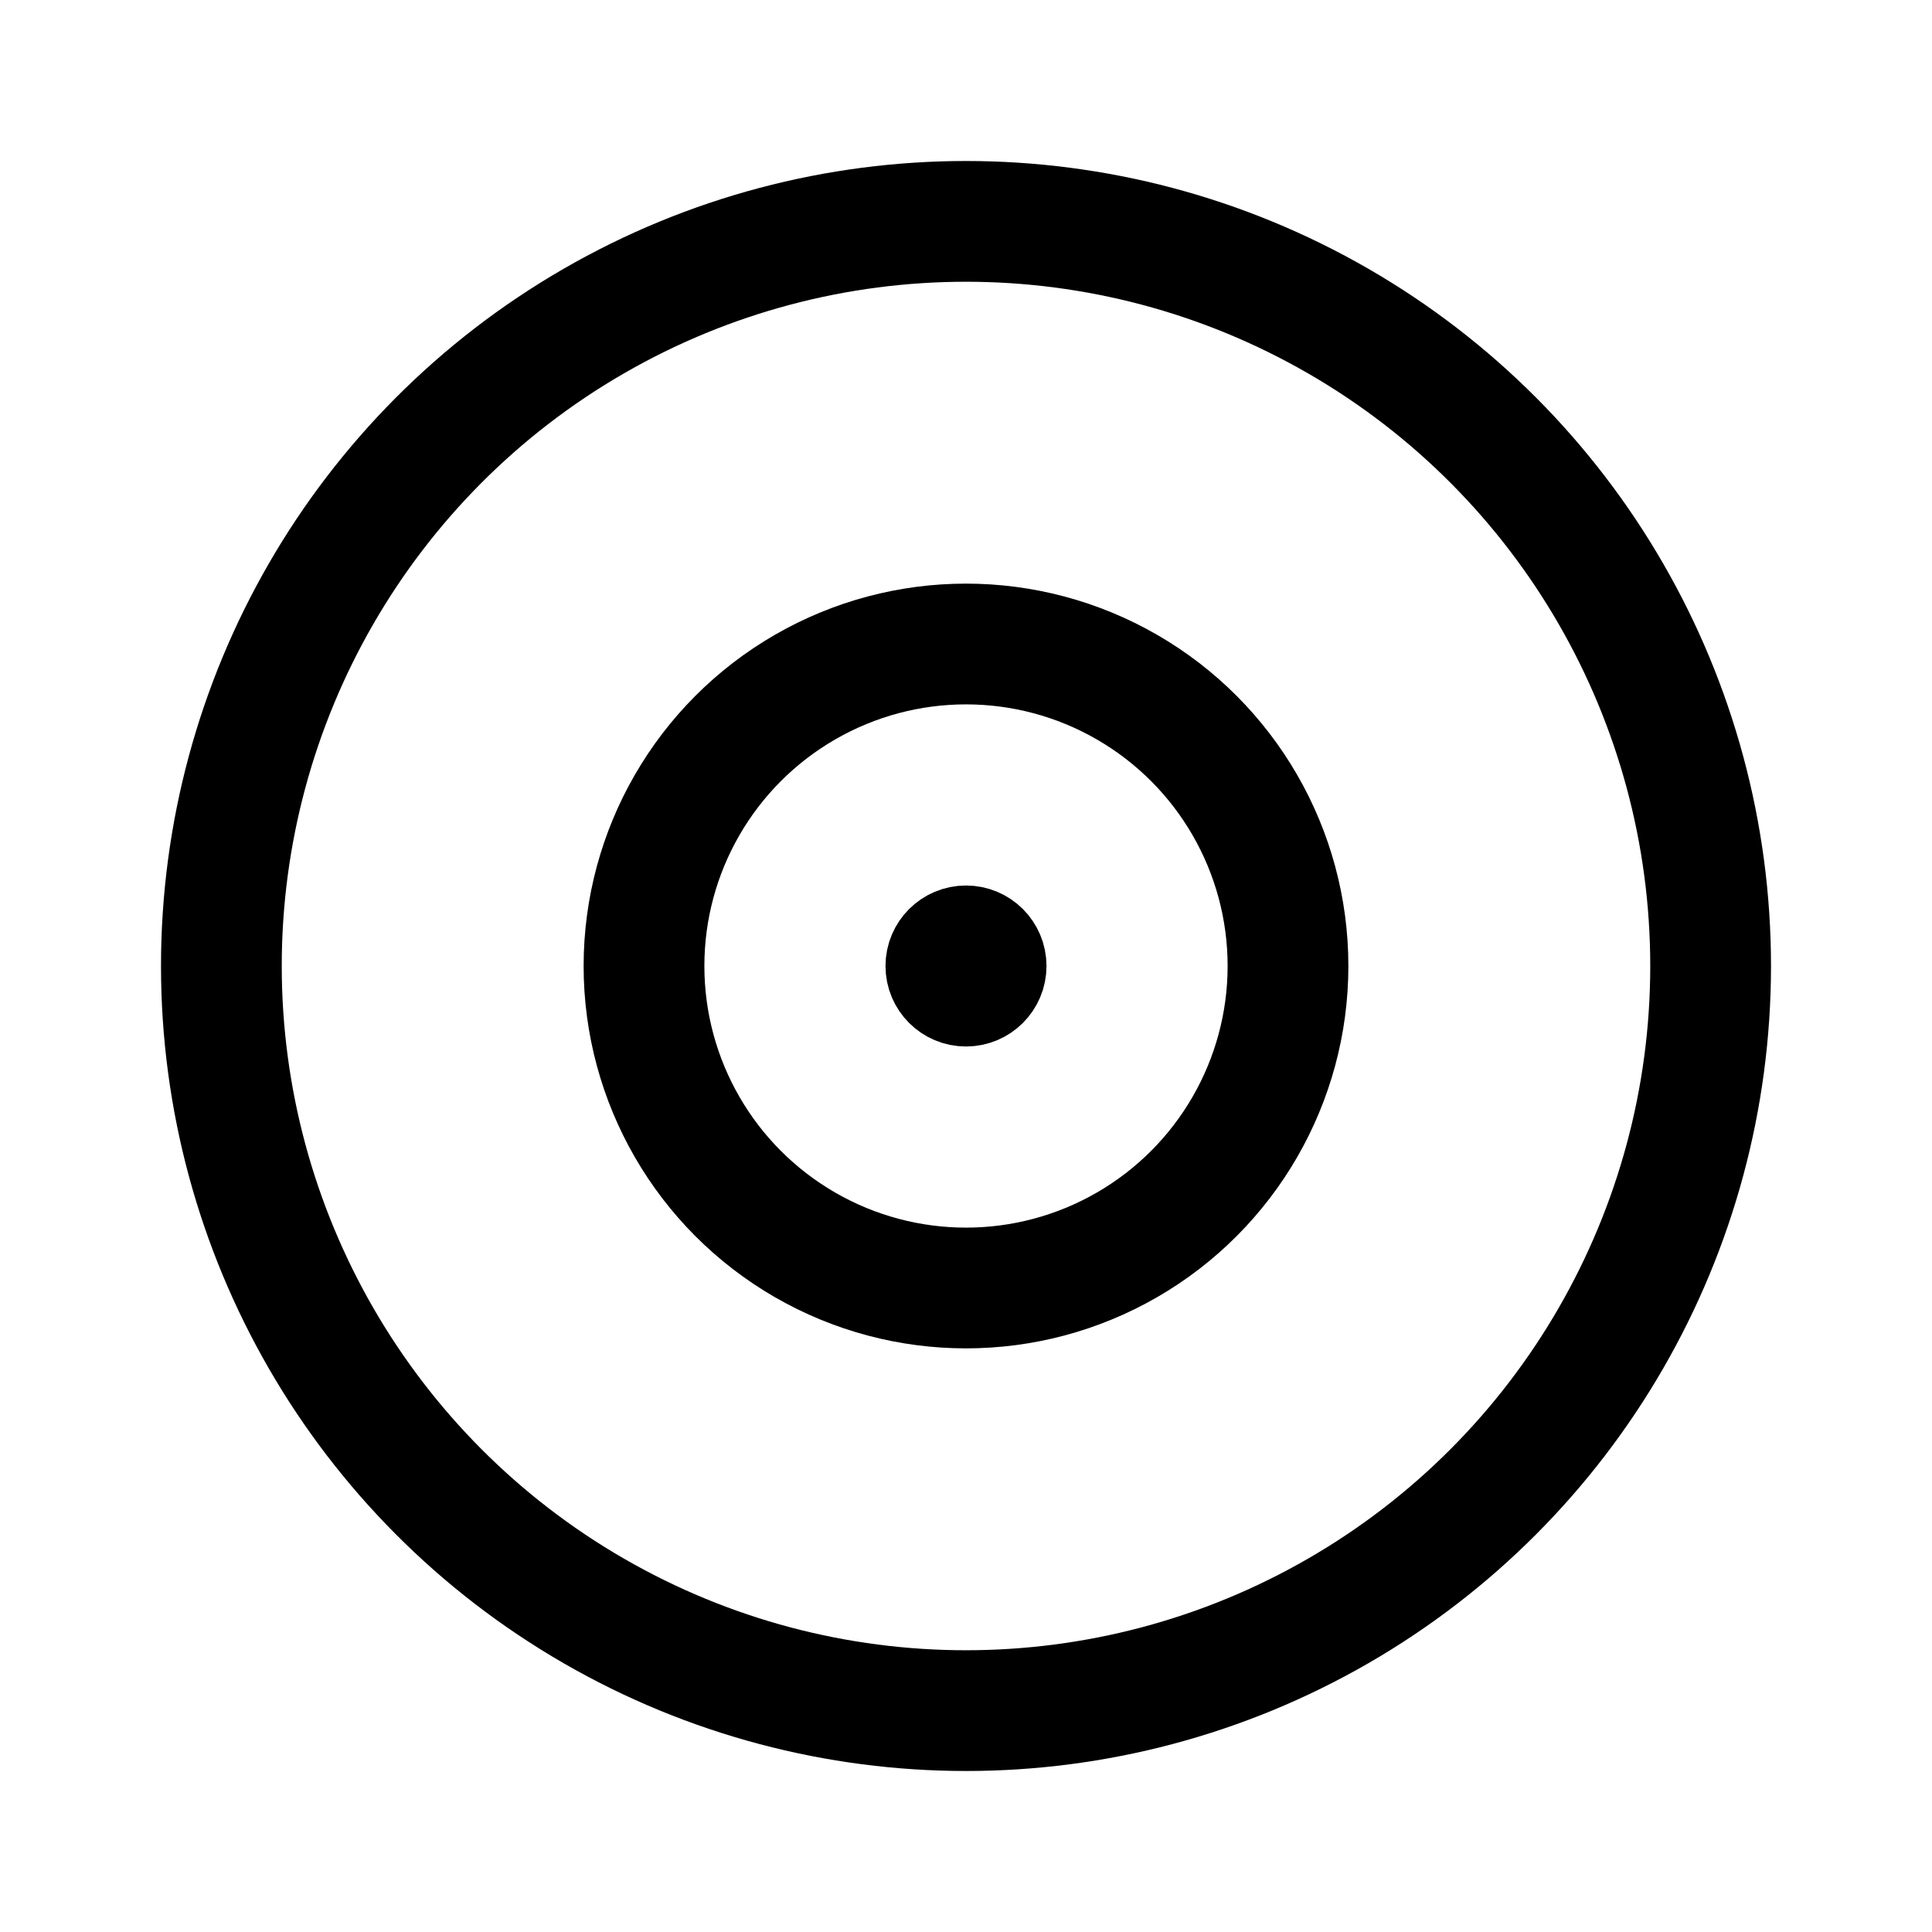 <svg xmlns="http://www.w3.org/2000/svg" width="192" height="192" fill="none"><circle cx="96" cy="96" r="74" stroke="#000" stroke-linecap="round" stroke-linejoin="round" stroke-width="12"/><circle cx="96" cy="96" r="32" stroke="#000" stroke-linecap="round" stroke-linejoin="round" stroke-width="12"/><circle cx="96" cy="96" r="4" stroke="#000" stroke-linecap="round" stroke-linejoin="round" stroke-width="8"/></svg>